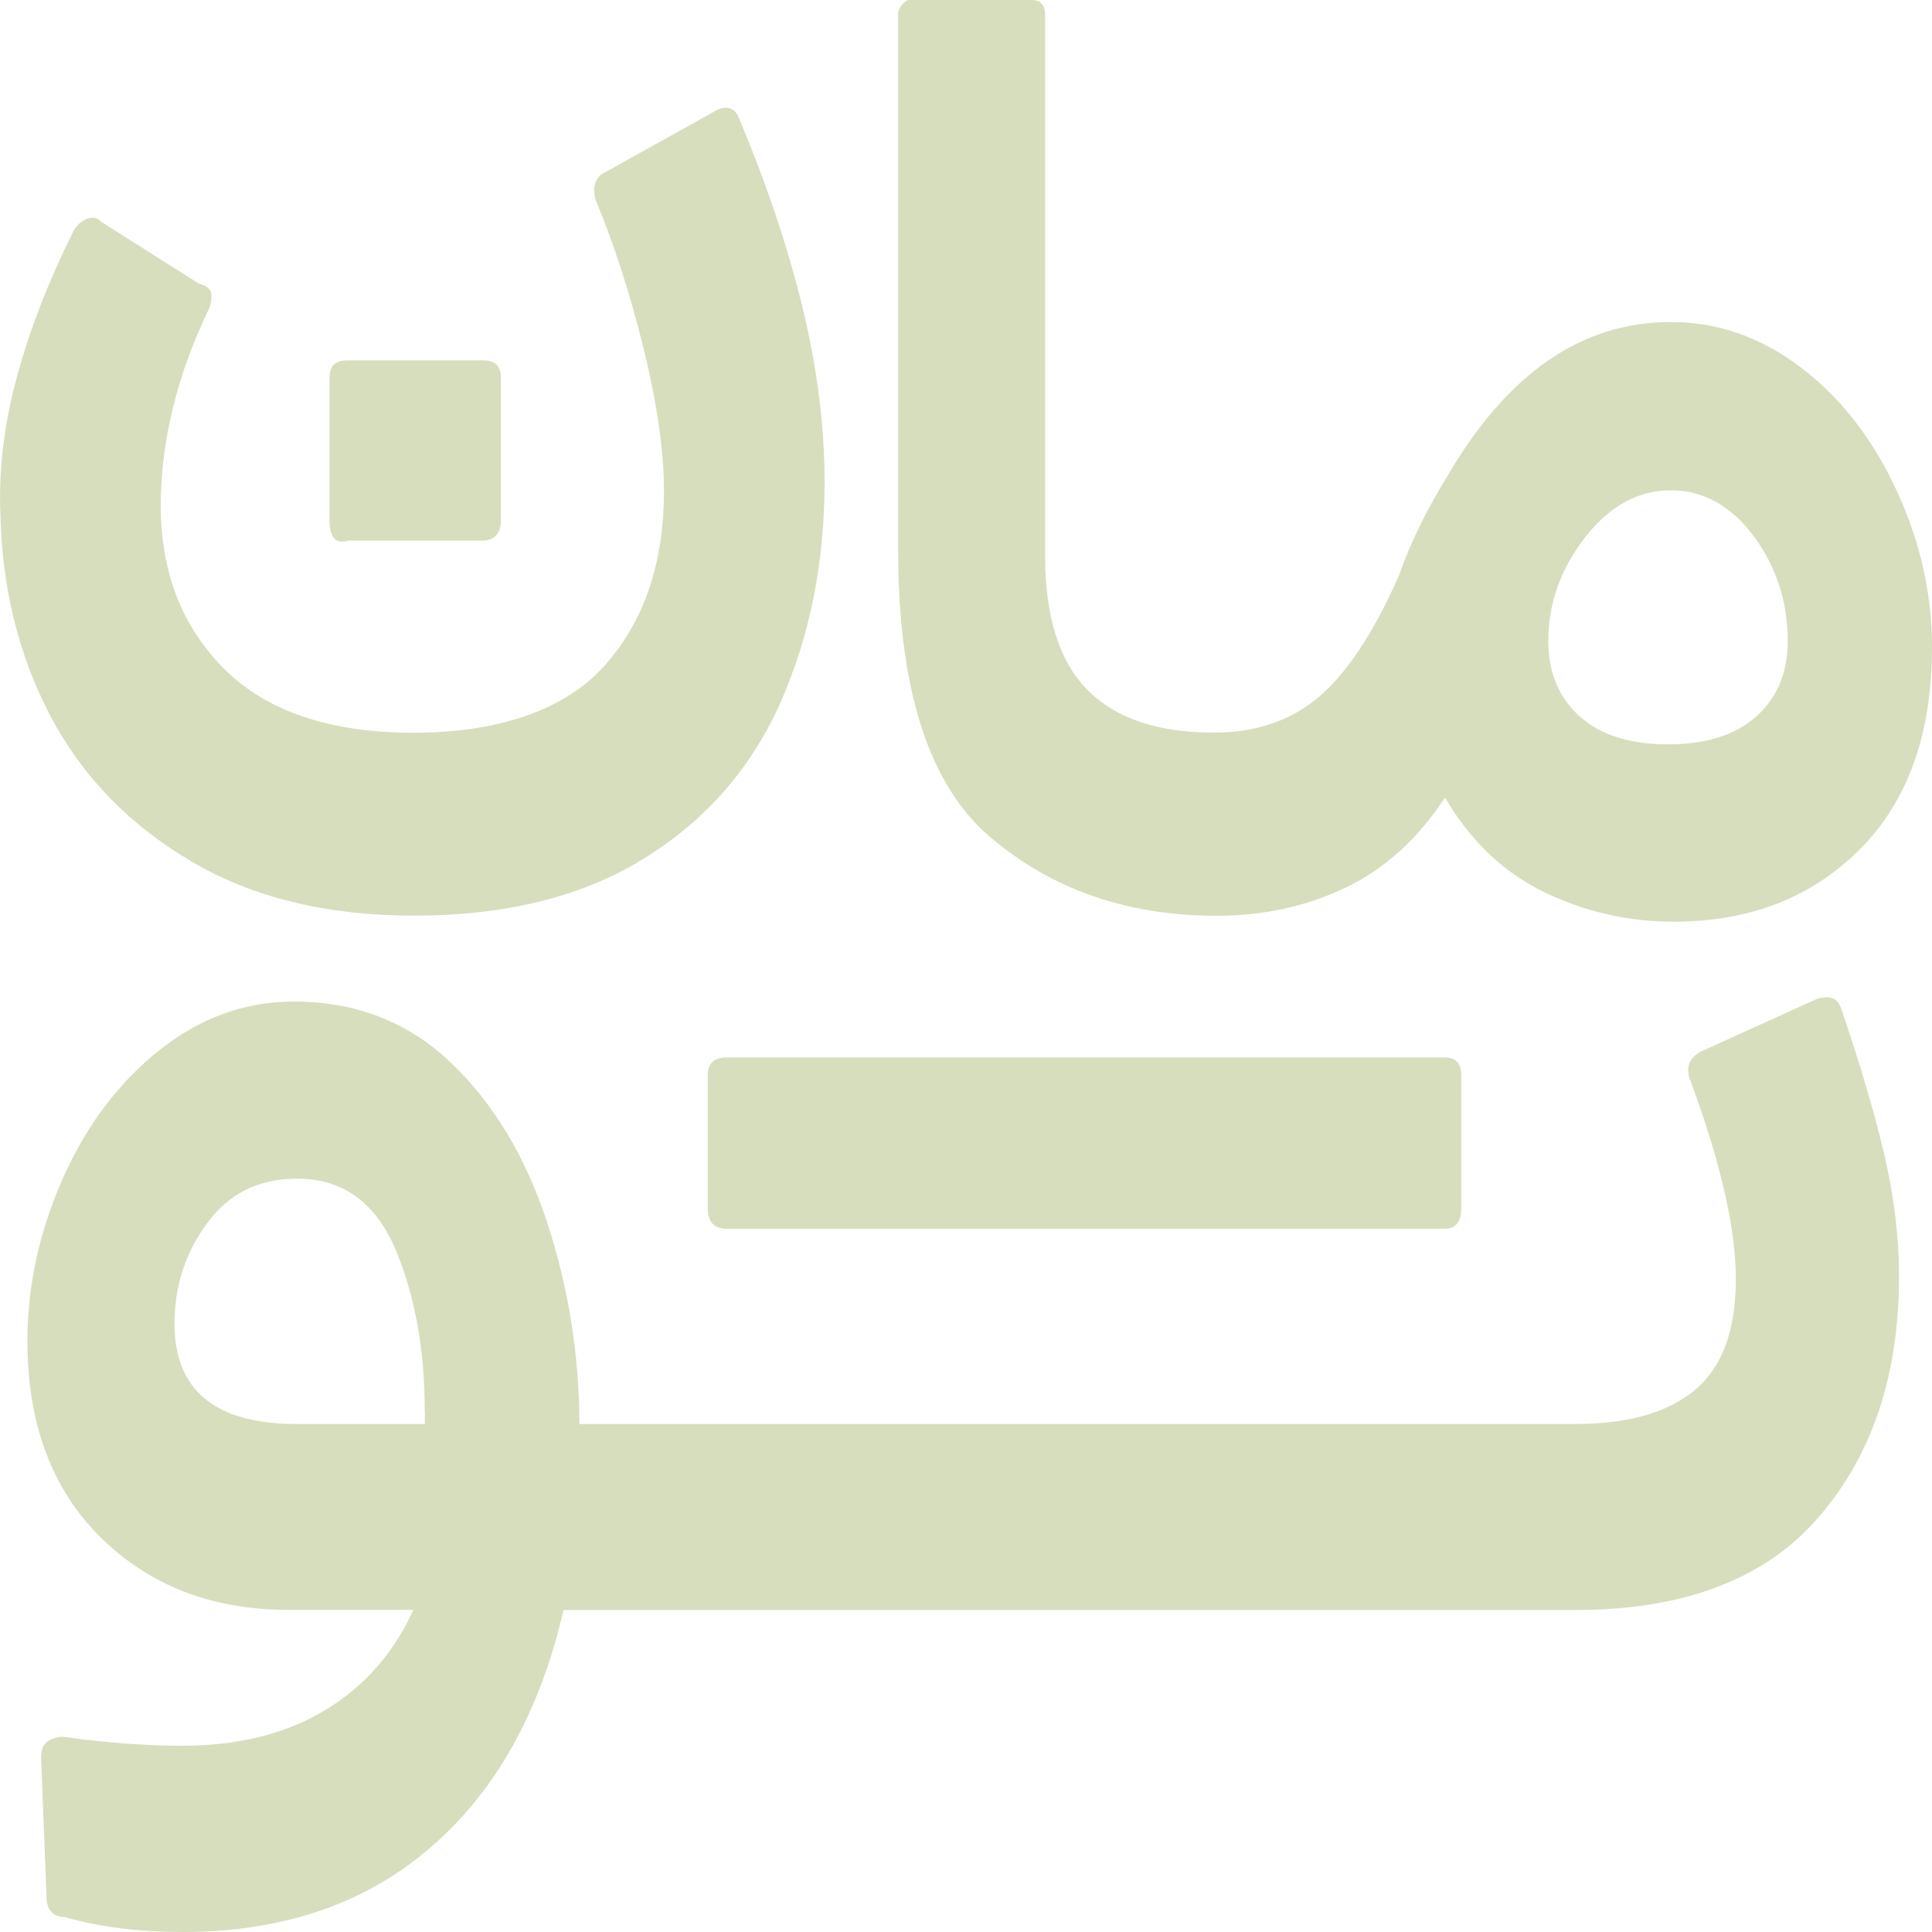 <svg width="15" height="15" viewBox="0 0 15 15" fill="none" xmlns="http://www.w3.org/2000/svg">
<path d="M1.481 6.685C1.002 6.402 0.639 6.028 0.393 5.562C0.147 5.095 0.016 4.572 0.003 3.99C-0.011 3.654 0.03 3.303 0.129 2.935C0.227 2.569 0.375 2.186 0.573 1.789C0.601 1.743 0.637 1.713 0.678 1.698C0.721 1.682 0.756 1.69 0.784 1.721L1.544 2.202C1.6 2.218 1.631 2.241 1.639 2.272C1.645 2.303 1.642 2.341 1.628 2.386C1.501 2.646 1.407 2.906 1.343 3.166C1.279 3.426 1.248 3.679 1.248 3.923C1.248 4.443 1.413 4.867 1.744 5.196C2.075 5.525 2.565 5.689 3.212 5.689C3.859 5.689 4.381 5.517 4.69 5.172C5 4.828 5.155 4.374 5.155 3.808C5.155 3.502 5.102 3.135 4.997 2.706C4.891 2.279 4.768 1.896 4.627 1.56C4.599 1.469 4.614 1.399 4.67 1.353L5.578 0.848C5.62 0.833 5.656 0.833 5.683 0.848C5.711 0.863 5.732 0.894 5.747 0.94C5.958 1.445 6.12 1.93 6.233 2.396C6.345 2.863 6.402 3.31 6.402 3.738C6.402 4.365 6.289 4.934 6.063 5.446C5.838 5.958 5.486 6.363 5.007 6.661C4.529 6.96 3.93 7.109 3.212 7.109C2.536 7.109 1.958 6.968 1.48 6.685L1.481 6.685ZM0.509 14.884C0.41 14.884 0.361 14.83 0.361 14.723L0.319 13.645C0.319 13.584 0.336 13.542 0.372 13.519C0.407 13.496 0.446 13.484 0.488 13.484C0.812 13.53 1.121 13.554 1.417 13.554C1.938 13.554 2.368 13.42 2.705 13.152C3.044 12.884 3.261 12.507 3.36 12.018L3.719 12.499H2.24C1.649 12.499 1.163 12.312 0.783 11.938C0.403 11.563 0.213 11.055 0.213 10.412C0.213 9.985 0.304 9.564 0.487 9.151C0.67 8.739 0.92 8.406 1.237 8.154C1.554 7.902 1.902 7.776 2.282 7.776C2.761 7.776 3.165 7.933 3.496 8.246C3.827 8.56 4.077 8.973 4.246 9.485C4.415 9.997 4.499 10.529 4.499 11.079C4.499 11.277 4.471 11.537 4.415 11.859L3.76 11.056H12.23C12.639 11.056 12.949 10.968 13.159 10.792C13.37 10.616 13.477 10.33 13.477 9.932C13.477 9.535 13.357 9.015 13.118 8.373C13.089 8.282 13.118 8.213 13.202 8.166L14.11 7.754C14.166 7.739 14.208 7.739 14.237 7.754C14.264 7.769 14.286 7.8 14.3 7.845C14.441 8.258 14.55 8.629 14.628 8.957C14.705 9.286 14.744 9.603 14.744 9.909C14.744 10.674 14.537 11.297 14.121 11.778C13.706 12.26 13.076 12.5 12.231 12.5H4.375C4.192 13.295 3.847 13.91 3.34 14.346C2.834 14.782 2.193 15 1.418 15C1.081 15 0.777 14.962 0.51 14.886L0.509 14.884ZM3.298 10.963C3.298 10.474 3.22 10.049 3.066 9.69C2.91 9.331 2.657 9.151 2.306 9.151C2.01 9.151 1.778 9.266 1.609 9.496C1.439 9.725 1.355 9.986 1.355 10.276C1.355 10.796 1.672 11.056 2.306 11.056H4.059L3.256 11.743C3.284 11.453 3.299 11.193 3.299 10.963L3.298 10.963ZM2.59 4.174C2.569 4.144 2.558 4.098 2.558 4.037V2.935C2.558 2.889 2.569 2.856 2.59 2.832C2.611 2.809 2.65 2.798 2.706 2.798H3.741C3.797 2.798 3.836 2.809 3.857 2.832C3.878 2.856 3.889 2.89 3.889 2.935V4.037C3.889 4.144 3.839 4.197 3.741 4.197H2.706C2.65 4.212 2.611 4.205 2.59 4.174ZM5.495 9.379V8.347C5.495 8.256 5.544 8.21 5.642 8.21H11.219C11.303 8.21 11.345 8.256 11.345 8.347V9.379C11.345 9.487 11.303 9.54 11.219 9.54H5.642C5.544 9.54 5.495 9.487 5.495 9.379ZM11.989 6.926C11.672 6.773 11.415 6.528 11.219 6.192C11.008 6.513 10.75 6.747 10.448 6.891C10.145 7.037 9.81 7.11 9.444 7.11C8.755 7.11 8.169 6.907 7.691 6.502C7.212 6.097 6.973 5.352 6.973 4.266V0.114C6.973 0.084 6.984 0.057 7.005 0.035C7.026 0.012 7.043 0 7.058 0H8.008C8.079 0 8.114 0.038 8.114 0.114V4.312C8.114 4.786 8.223 5.133 8.442 5.355C8.66 5.577 8.987 5.688 9.424 5.688C9.748 5.688 10.019 5.597 10.237 5.413C10.455 5.229 10.663 4.916 10.86 4.472C10.944 4.228 11.071 3.967 11.24 3.692C11.705 2.897 12.282 2.5 12.972 2.5C13.338 2.5 13.675 2.619 13.986 2.856C14.296 3.092 14.541 3.41 14.725 3.808C14.909 4.205 15 4.61 15 5.023C15 5.696 14.813 6.22 14.44 6.594C14.067 6.968 13.585 7.156 12.994 7.156C12.641 7.156 12.307 7.079 11.99 6.927L11.989 6.926ZM13.637 5.561C13.799 5.416 13.88 5.221 13.88 4.976C13.88 4.67 13.791 4.4 13.616 4.163C13.439 3.926 13.225 3.807 12.972 3.807C12.718 3.807 12.496 3.929 12.306 4.173C12.116 4.418 12.021 4.685 12.021 4.976C12.021 5.221 12.102 5.416 12.264 5.561C12.426 5.707 12.655 5.779 12.95 5.779C13.246 5.779 13.475 5.707 13.637 5.561Z" fill="#D7DEBD"/>
</svg>
